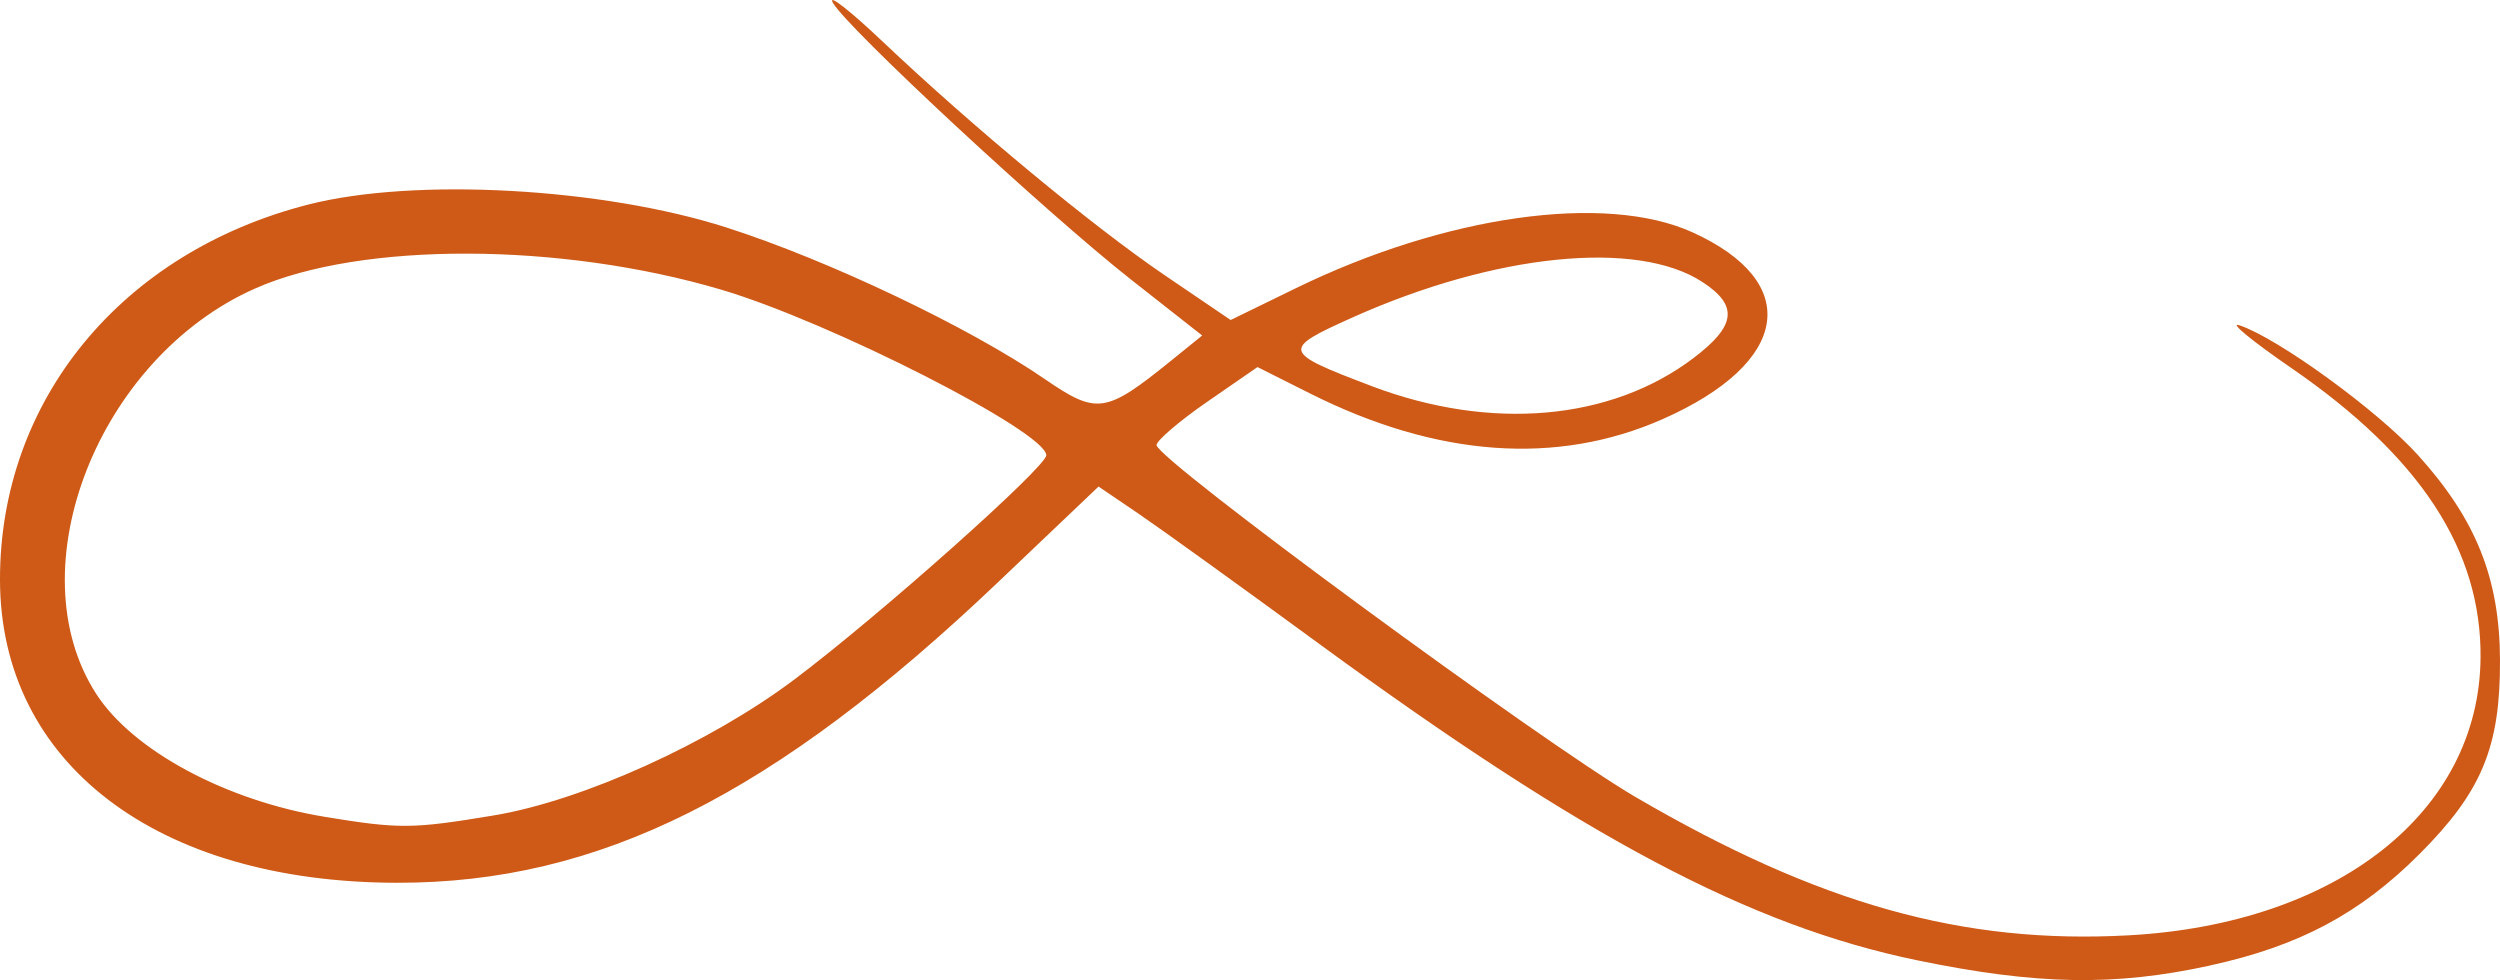 <?xml version="1.0" encoding="UTF-8" standalone="no"?>
<!-- Created with Inkscape (http://www.inkscape.org/) -->

<svg
   width="80.069mm"
   height="31.388mm"
   viewBox="0 0 80.069 31.388"
   version="1.1"
   id="svg1041"
   inkscape:version="1.1.2 (0a00cf5339, 2022-02-04)"
   sodipodi:docname="arabesque-right.svg"
   xmlns:inkscape="http://www.inkscape.org/namespaces/inkscape"
   xmlns:sodipodi="http://sodipodi.sourceforge.net/DTD/sodipodi-0.dtd"
   xmlns="http://www.w3.org/2000/svg"
   xmlns:svg="http://www.w3.org/2000/svg">
  <sodipodi:namedview
     id="namedview1043"
     pagecolor="#ffffff"
     bordercolor="#999999"
     borderopacity="1"
     inkscape:pageshadow="0"
     inkscape:pageopacity="0"
     inkscape:pagecheckerboard="0"
     inkscape:document-units="mm"
     showgrid="false"
     fit-margin-top="0"
     fit-margin-left="0"
     fit-margin-right="0"
     fit-margin-bottom="0"
     inkscape:zoom="0.56569164"
     inkscape:cx="22.096844"
     inkscape:cy="176.77475"
     inkscape:window-width="1920"
     inkscape:window-height="1143"
     inkscape:window-x="0"
     inkscape:window-y="0"
     inkscape:window-maximized="1"
     inkscape:current-layer="layer1" />
  <defs
     id="defs1038" />
  <g
     inkscape:label="Calque 1"
     inkscape:groupmode="layer"
     id="layer1"
     transform="translate(-138.165,-102.171)">
    <path
       id="path2658"
       style="fill:#cf5a17;fill-opacity:1;stroke-width:1"
       d="m 208.933,133.096 c 2.86,-0.622 4.807,-1.656 6.721,-3.571 1.996,-1.996 2.59,-3.426 2.58,-6.211 -0.009,-2.616 -0.766,-4.507 -2.628,-6.568 -1.282,-1.419 -4.469,-3.737 -5.715,-4.156 -0.355,-0.119 0.394,0.497 1.663,1.37 4.133,2.842 6.088,5.836 6.057,9.278 -0.044,4.935 -4.591,8.522 -11.267,8.889 -5.317,0.292 -9.916,-0.997 -15.796,-4.429 -2.999,-1.751 -15.348,-10.824 -15.342,-11.273 0.004,-0.146 0.73,-0.768 1.618,-1.382 l 1.615,-1.116 1.687,0.847 c 4.058,2.038 7.902,2.317 11.291,0.82 4.078,-1.802 4.489,-4.378 0.956,-5.982 -2.792,-1.268 -7.919,-0.546 -12.706,1.79 l -2.087,1.018 -2.1,-1.426 c -2.324,-1.579 -6.143,-4.742 -9.054,-7.5 -1.044,-0.989 -1.758,-1.545 -1.587,-1.237 0.439,0.794 6.839,6.736 9.553,8.87 l 2.276,1.789 -0.997,0.807 c -2.096,1.696 -2.372,1.736 -4.049,0.585 -2.415,-1.658 -6.906,-3.796 -10.177,-4.847 -3.98,-1.278 -10.001,-1.61 -13.406,-0.739 -5.986,1.53 -9.884,6.276 -9.874,12.02 0.01,5.868 5.016,9.69 12.711,9.702 6.468,0.01 12.073,-2.793 19.26,-9.632 l 3.213,-3.058 1.26,0.855 c 0.693,0.47 3.293,2.343 5.778,4.162 8.527,6.242 13.837,9.053 19.186,10.157 3.822,0.789 6.308,0.834 9.359,0.17 z m -60.364,-4.764 c -3.167,-0.518 -6.148,-2.12 -7.32,-3.934 -2.59,-4.007 0.062,-10.768 5.095,-12.991 3.396,-1.5 9.779,-1.481 14.925,0.043 3.5,1.037 10.404,4.555 10.406,5.302 0,0.374 -5.338,5.127 -8.053,7.17 -2.719,2.046 -6.799,3.892 -9.647,4.366 -2.609,0.434 -3.007,0.437 -5.407,0.045 z m 33.52,-13.798 c -2.873,-1.09 -2.895,-1.168 -0.618,-2.19 4.567,-2.049 9.126,-2.512 11.223,-1.138 1.153,0.755 1.075,1.399 -0.292,2.434 -2.653,2.008 -6.498,2.342 -10.313,0.895 z" />
  </g>
</svg>
